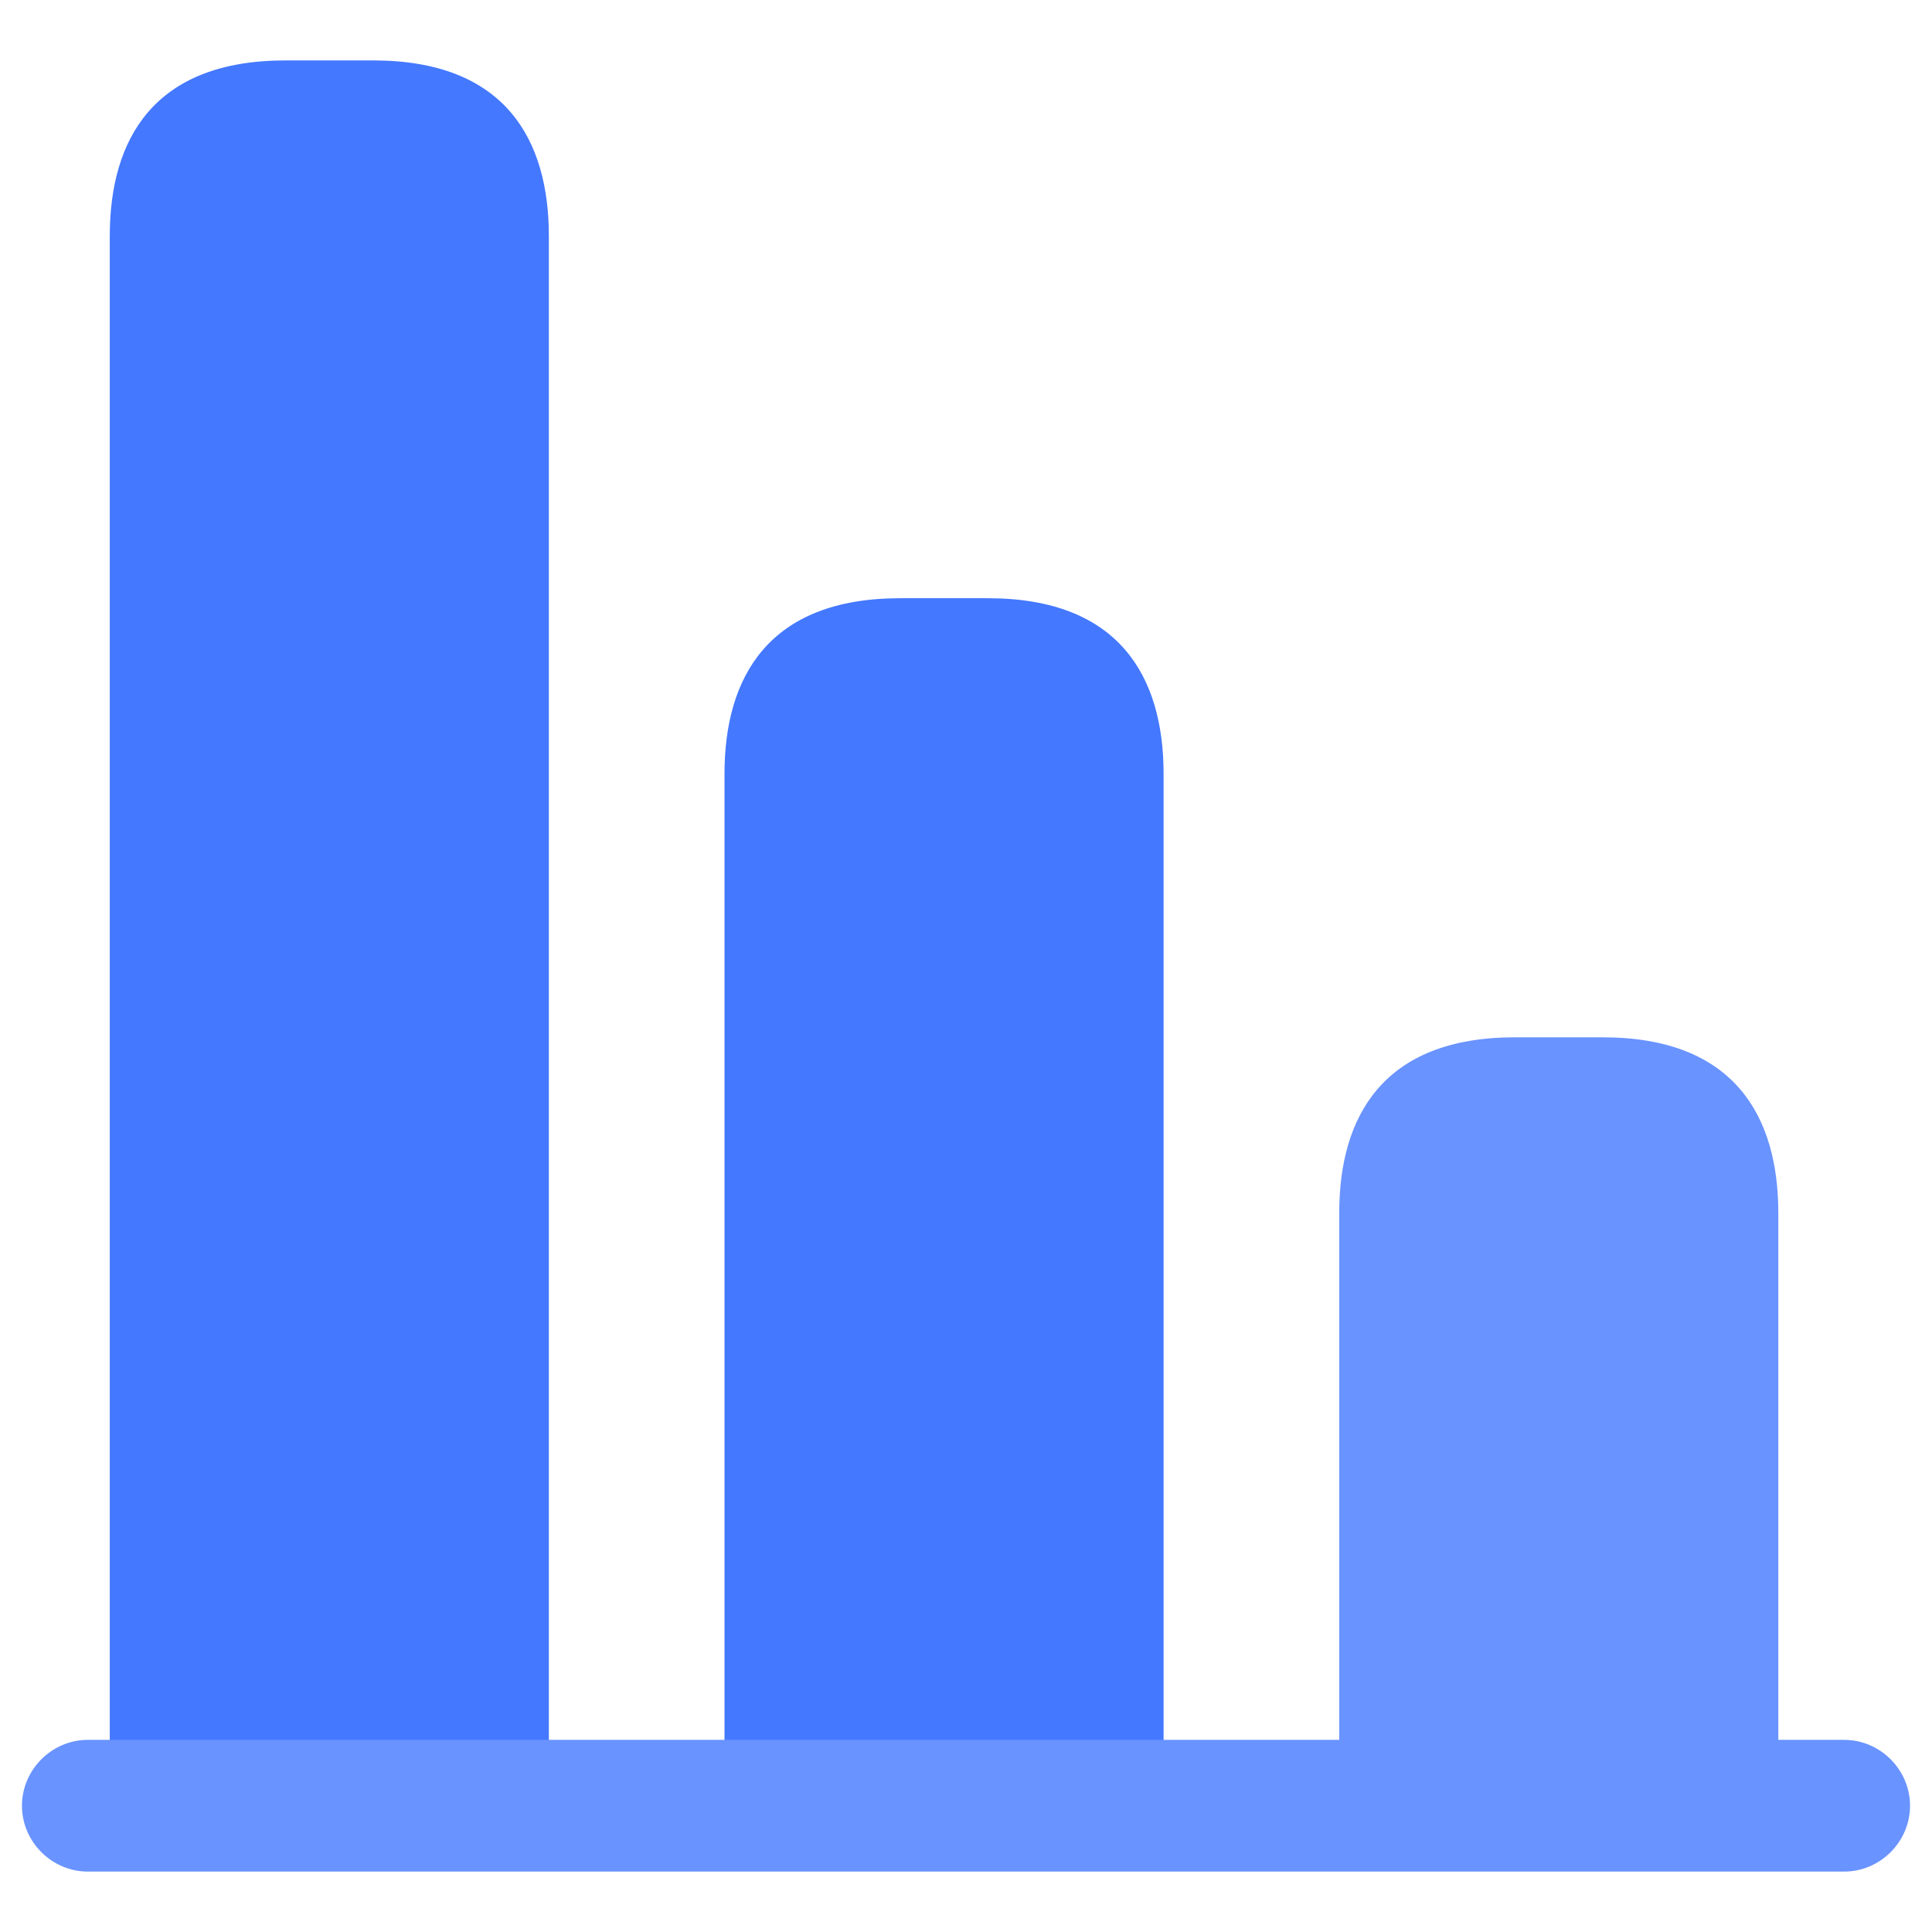 <svg xmlns="http://www.w3.org/2000/svg" width="22" height="22" viewBox="0 0 22 22" fill="none">
  <path d="M1.25 2.688V20.688H6.25V2.688C6.25 1.587 5.75 0.688 4.25 0.688H3.25C1.75 0.688 1.25 1.587 1.25 2.688Z" fill="#4478FF"/>
  <path d="M8.25 8.812V20.812H13.25V8.812C13.25 7.713 12.75 6.812 11.25 6.812H10.25C8.75 6.812 8.25 7.713 8.25 8.812Z" fill="#4478FF"/>
  <path d="M15.25 13.812V20.812H20.25V13.812C20.25 12.713 19.75 11.812 18.25 11.812H17.25C15.75 11.812 15.25 12.713 15.25 13.812Z" fill="#6993FF"/>
  <path d="M21 21.312H1C0.59 21.312 0.25 20.973 0.25 20.562C0.25 20.152 0.59 19.812 1 19.812H21C21.41 19.812 21.75 20.152 21.75 20.562C21.75 20.973 21.41 21.312 21 21.312Z" fill="#6993FF"/>
</svg>